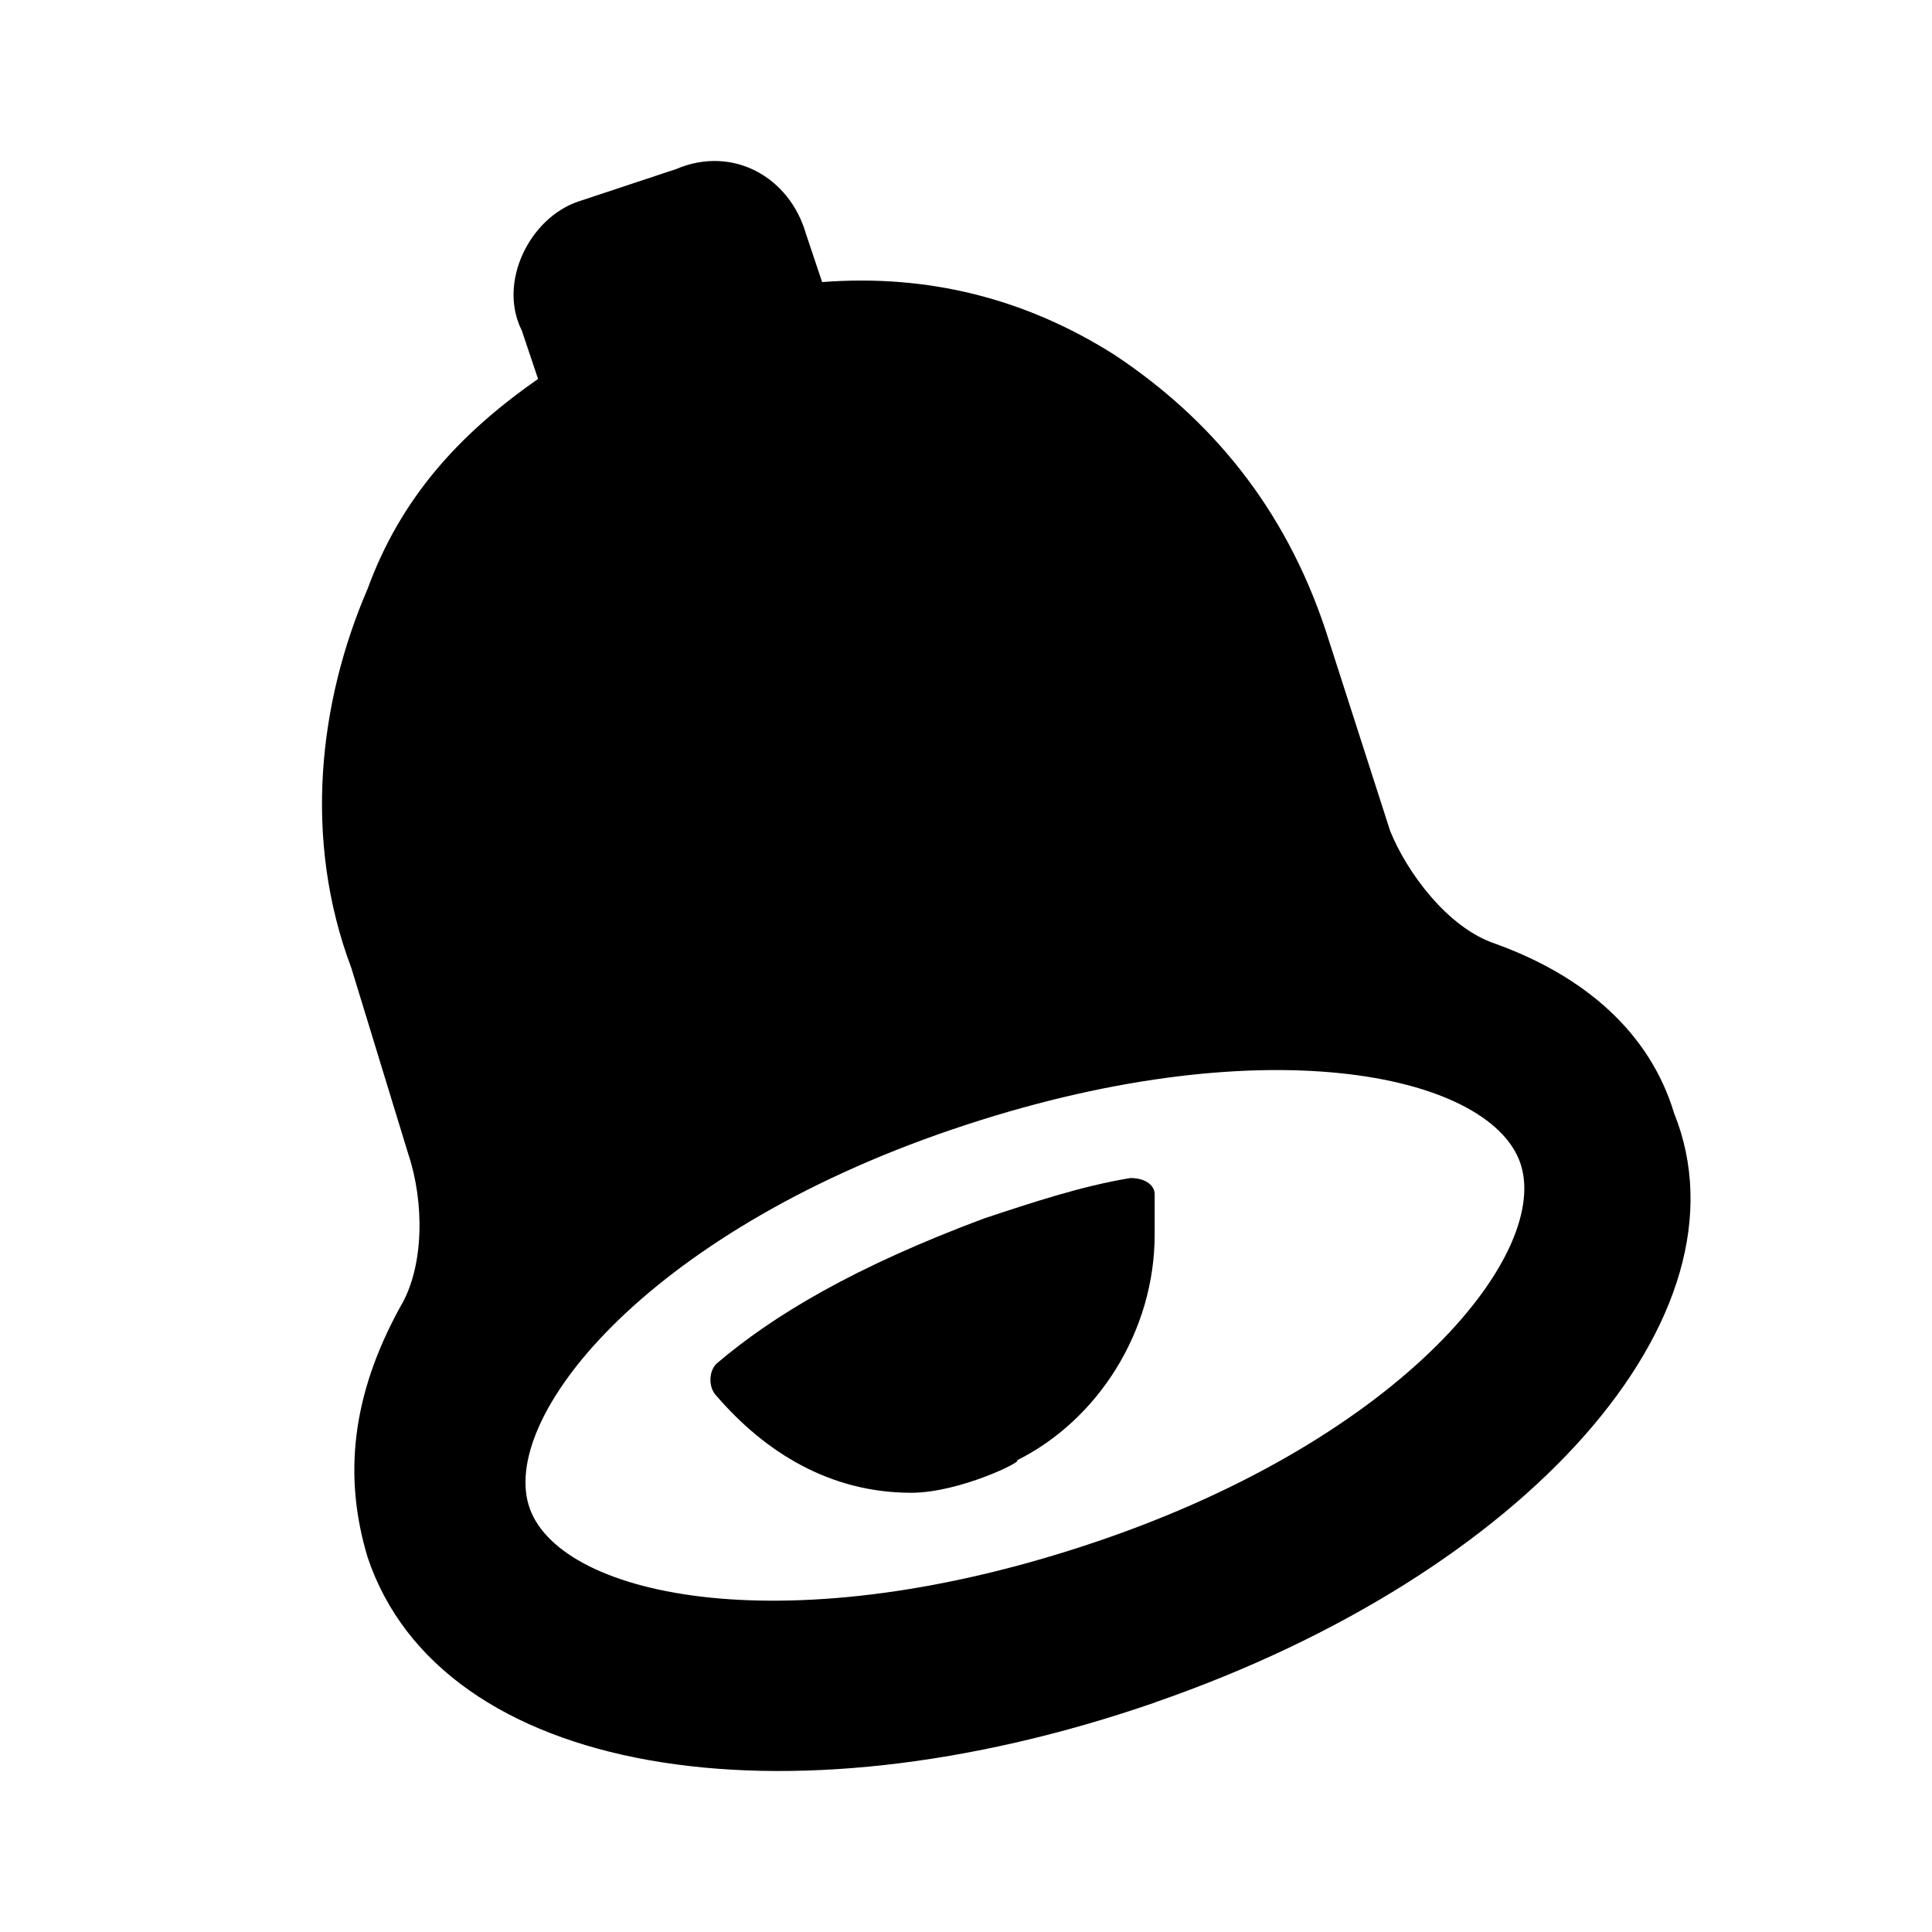<svg width="24" height="24" viewBox="0 0 32 32" version="1.1" aria-hidden="false">
    <path d="M19.126 28.2c-6.183 2.139-11.828 1.203-13.037-2.406-.403-1.337-.269-2.674.538-4.144.403-.668.403-1.738.134-2.54l-.941-3.075c-.806-2.139-.538-4.411.269-6.283C6.627 8.282 7.567 7.213 8.912 6.277l-.269-.802c-.403-.802.134-1.871.941-2.139l1.613-.535c.941-.401 1.882.134 2.151 1.069l.269.802c1.747-.134 3.36.267 4.839 1.203 1.613 1.069 2.822 2.54 3.494 4.545l1.075 3.342c.269.668.941 1.604 1.747 1.871 1.478.535 2.554 1.47 2.957 2.807 1.344 3.342-2.419 7.62-8.602 9.758zm6.048-8.956c-.538-1.47-4.301-2.272-9.408-.535s-7.527 4.812-6.989 6.283c.538 1.47 4.301 2.272 9.408.535s7.527-4.812 6.989-6.283zm-10.08 5.481c-1.344 0-2.419-.668-3.226-1.604-.135-.134-.135-.401 0-.535.941-.802 2.285-1.604 4.435-2.406.806-.267 1.613-.535 2.419-.668.269 0 .403.134.403.267v.668c0 1.604-.941 3.075-2.285 3.743.134 0-.941.535-1.747.535z"></path>
</svg>